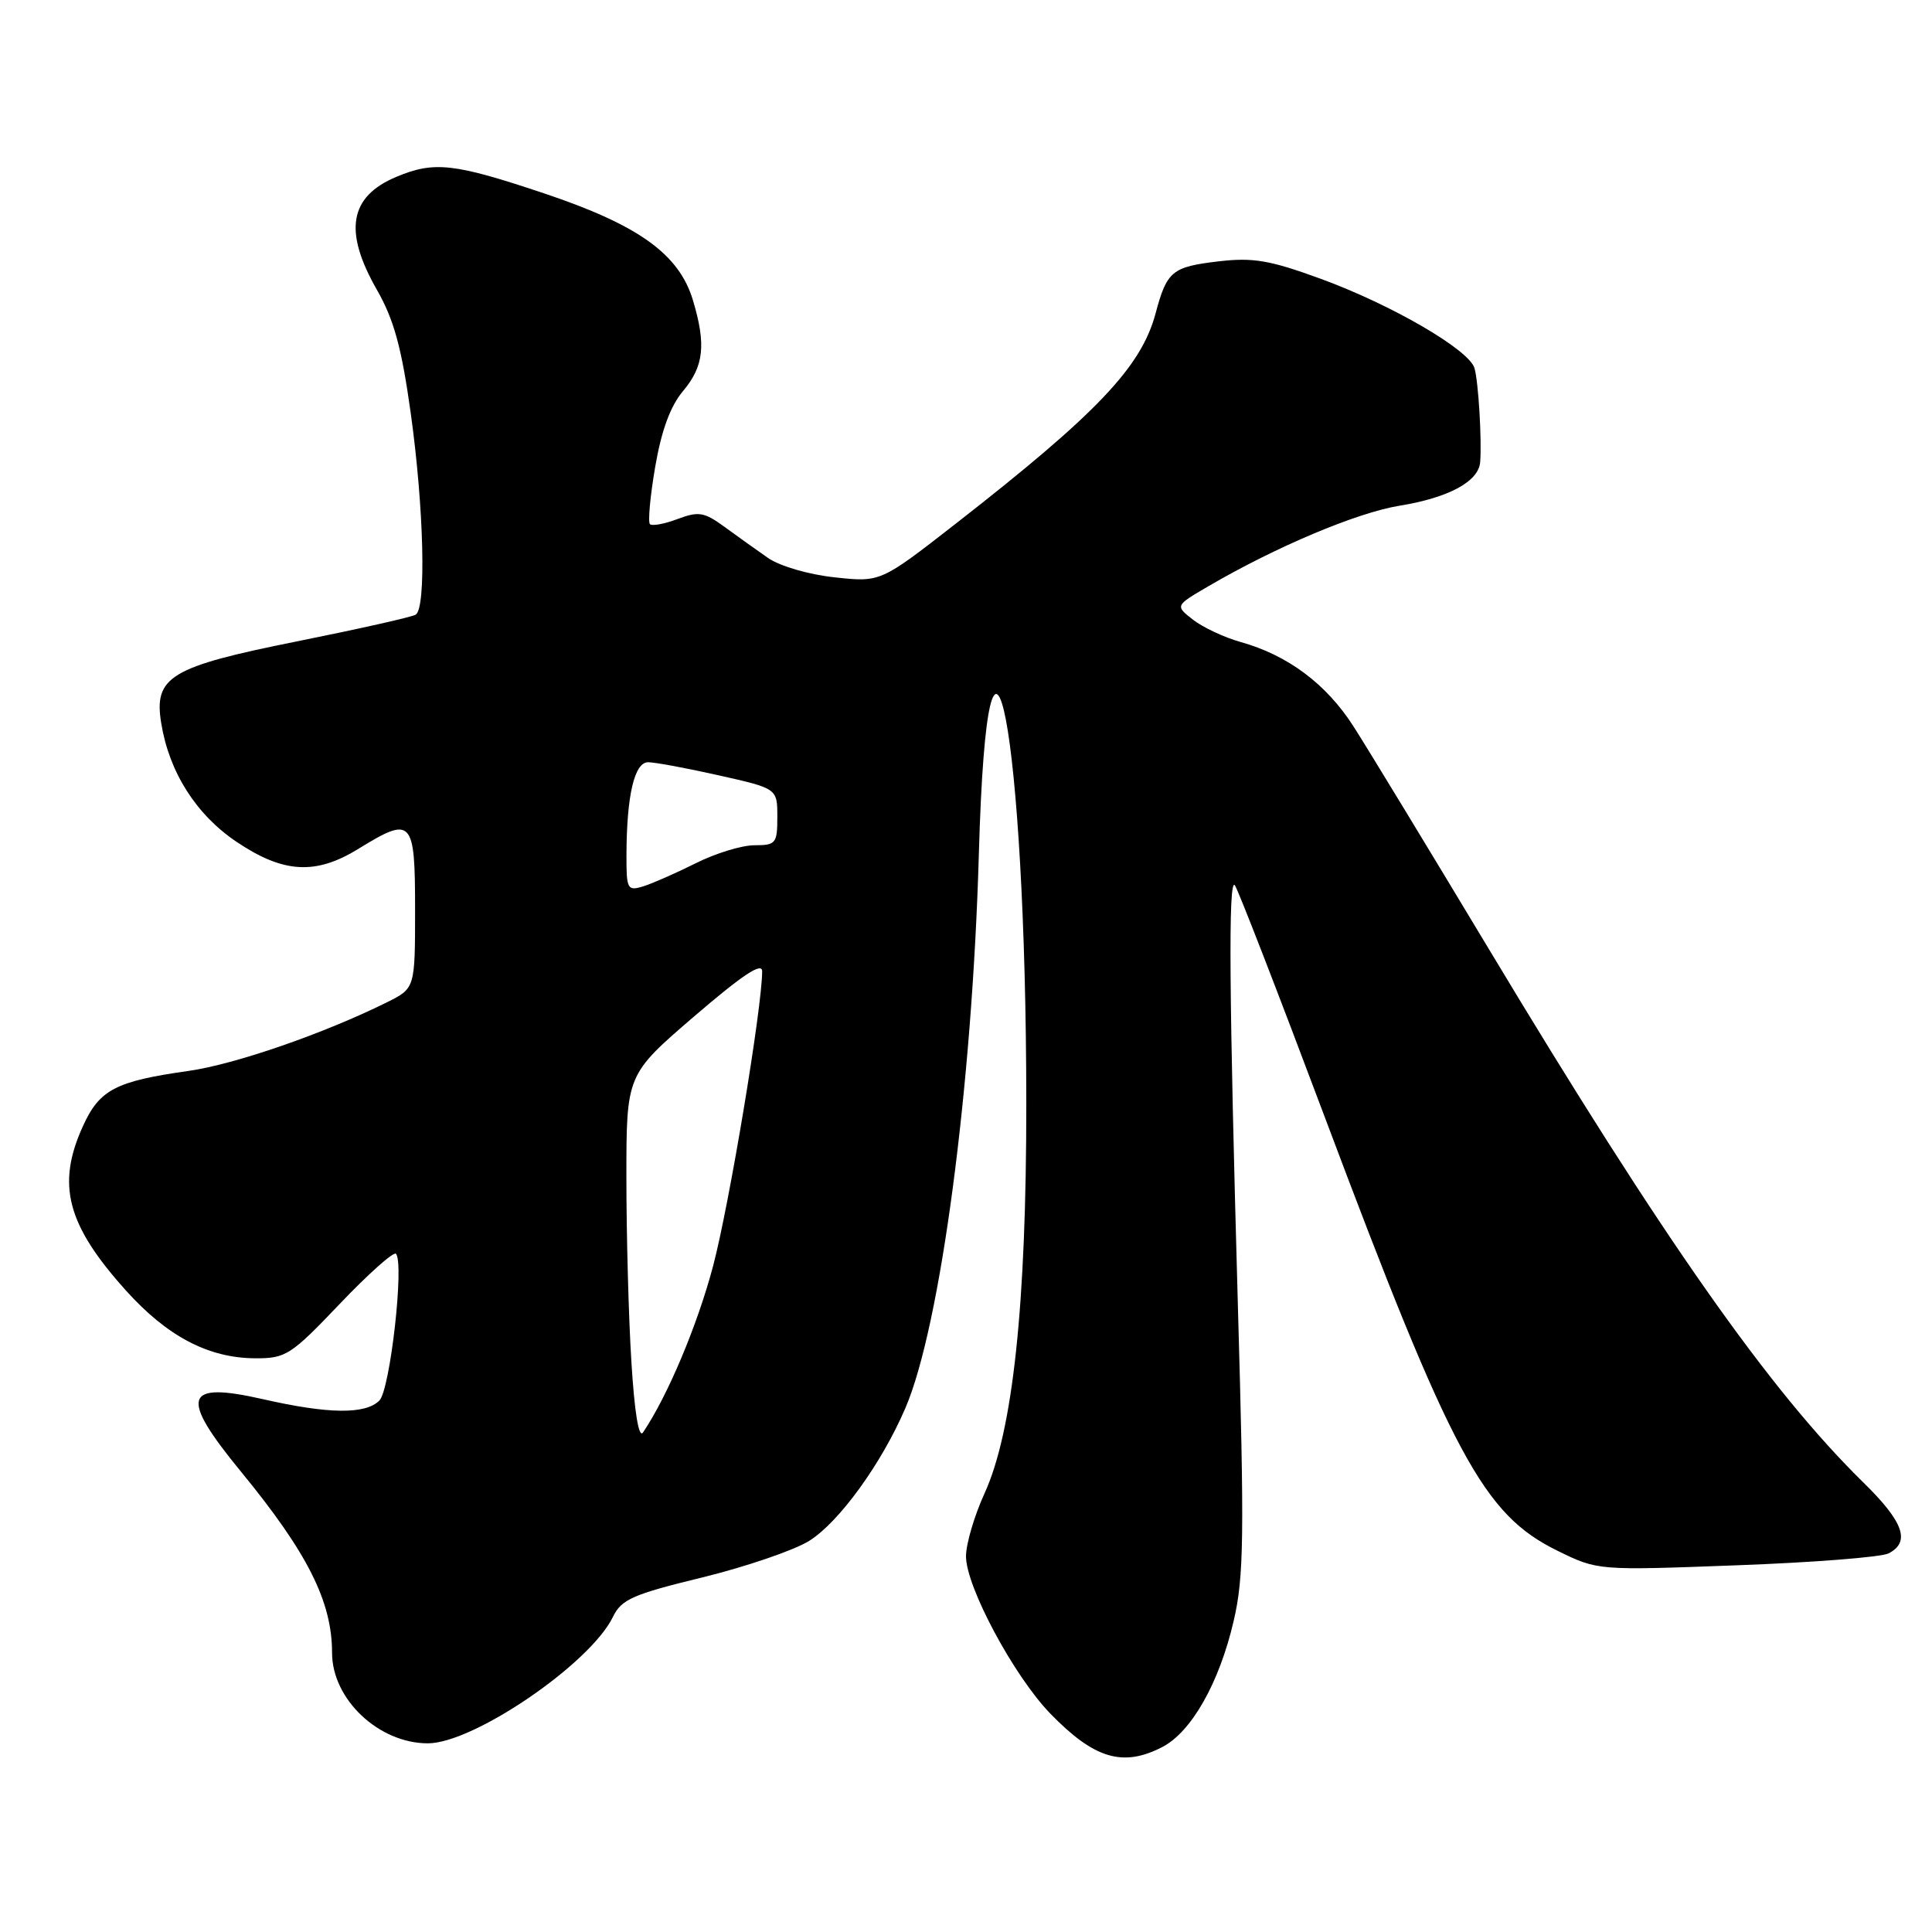 <?xml version="1.0" encoding="UTF-8" standalone="no"?>
<!DOCTYPE svg PUBLIC "-//W3C//DTD SVG 1.1//EN" "http://www.w3.org/Graphics/SVG/1.1/DTD/svg11.dtd" >
<svg xmlns="http://www.w3.org/2000/svg" xmlns:xlink="http://www.w3.org/1999/xlink" version="1.1" viewBox="0 0 256 256">
 <g >
 <path fill="currentColor"
d=" M 154.01 231.49 C 157.88 229.49 161.57 222.97 163.47 214.77 C 164.83 208.94 164.90 203.55 164.02 172.79 C 162.87 131.92 162.75 116.42 163.61 117.28 C 163.95 117.62 169.32 131.46 175.55 148.05 C 192.45 193.05 196.55 200.67 206.41 205.50 C 211.72 208.10 211.72 208.10 230.11 207.41 C 240.22 207.04 249.29 206.33 250.25 205.83 C 253.18 204.32 252.24 201.66 246.93 196.46 C 234.50 184.29 220.35 164.14 197.43 126.00 C 189.33 112.53 181.20 99.14 179.35 96.26 C 175.75 90.63 170.63 86.81 164.39 85.07 C 162.25 84.47 159.42 83.15 158.10 82.13 C 155.70 80.26 155.70 80.26 160.10 77.69 C 169.09 72.44 179.80 67.93 185.44 67.01 C 191.97 65.95 195.93 63.80 196.13 61.23 C 196.36 58.28 195.90 50.59 195.38 48.79 C 194.68 46.35 184.39 40.37 174.97 36.93 C 168.24 34.47 166.03 34.10 161.47 34.63 C 155.29 35.36 154.62 35.92 153.12 41.53 C 151.22 48.63 145.38 54.78 126.59 69.43 C 116.67 77.16 116.67 77.16 110.59 76.50 C 107.14 76.13 103.31 75.01 101.75 73.92 C 100.24 72.87 97.64 71.01 95.97 69.79 C 93.31 67.85 92.56 67.73 89.79 68.77 C 88.05 69.43 86.40 69.73 86.12 69.45 C 85.84 69.17 86.15 65.74 86.82 61.84 C 87.65 57.02 88.83 53.80 90.52 51.80 C 93.27 48.52 93.58 45.67 91.82 39.79 C 89.98 33.67 84.64 29.83 72.12 25.63 C 60.18 21.63 57.55 21.33 52.55 23.42 C 46.29 26.03 45.49 30.61 49.93 38.38 C 52.20 42.35 53.21 46.03 54.43 54.78 C 56.17 67.30 56.50 80.57 55.08 81.45 C 54.58 81.76 47.49 83.35 39.33 84.99 C 22.56 88.35 20.36 89.67 21.36 95.81 C 22.41 102.31 25.98 107.94 31.35 111.55 C 37.55 115.72 41.83 115.97 47.50 112.47 C 54.61 108.09 55.00 108.51 55.00 120.48 C 55.00 130.96 55.00 130.96 51.25 132.82 C 42.88 136.97 31.13 141.03 25.00 141.90 C 15.31 143.27 13.18 144.38 10.98 149.24 C 7.46 156.98 8.86 162.29 16.67 170.98 C 22.15 177.08 27.62 179.95 33.81 179.98 C 37.87 180.00 38.53 179.58 45.01 172.78 C 48.79 168.81 52.15 165.82 52.46 166.13 C 53.60 167.27 51.70 184.15 50.27 185.58 C 48.42 187.43 43.55 187.38 34.85 185.40 C 24.34 183.01 23.73 185.01 31.93 195.00 C 40.75 205.75 44.00 212.21 44.00 219.01 C 44.00 225.16 50.19 231.00 56.69 231.00 C 62.76 231.00 78.23 220.43 81.22 214.24 C 82.34 211.93 83.84 211.26 93.01 209.03 C 98.78 207.62 105.16 205.44 107.18 204.20 C 111.15 201.75 116.82 193.93 119.98 186.55 C 124.62 175.72 128.82 144.04 129.70 113.25 C 130.91 70.71 135.97 97.22 135.99 146.20 C 136.00 172.94 134.21 189.66 130.46 197.87 C 129.11 200.82 128.00 204.58 128.00 206.22 C 128.00 210.25 134.35 222.09 139.18 227.07 C 145.00 233.06 148.79 234.19 154.01 231.49 Z  M 83.66 180.40 C 83.29 174.51 83.00 163.55 83.00 156.04 C 83.00 142.40 83.00 142.40 92.00 134.66 C 98.41 129.16 101.00 127.44 100.99 128.71 C 100.98 133.53 96.64 159.58 94.50 167.71 C 92.42 175.58 88.46 184.99 85.20 189.81 C 84.64 190.63 84.07 187.13 83.66 180.40 Z  M 83.01 113.32 C 83.03 105.43 84.06 101.00 85.88 101.00 C 86.77 101.00 90.99 101.78 95.25 102.74 C 103.00 104.48 103.00 104.48 103.00 108.24 C 103.00 111.76 102.81 112.00 99.97 112.00 C 98.30 112.00 94.81 113.07 92.22 114.37 C 89.62 115.67 86.49 117.05 85.25 117.44 C 83.13 118.09 83.00 117.85 83.01 113.32 Z "/>
</g>
</svg>